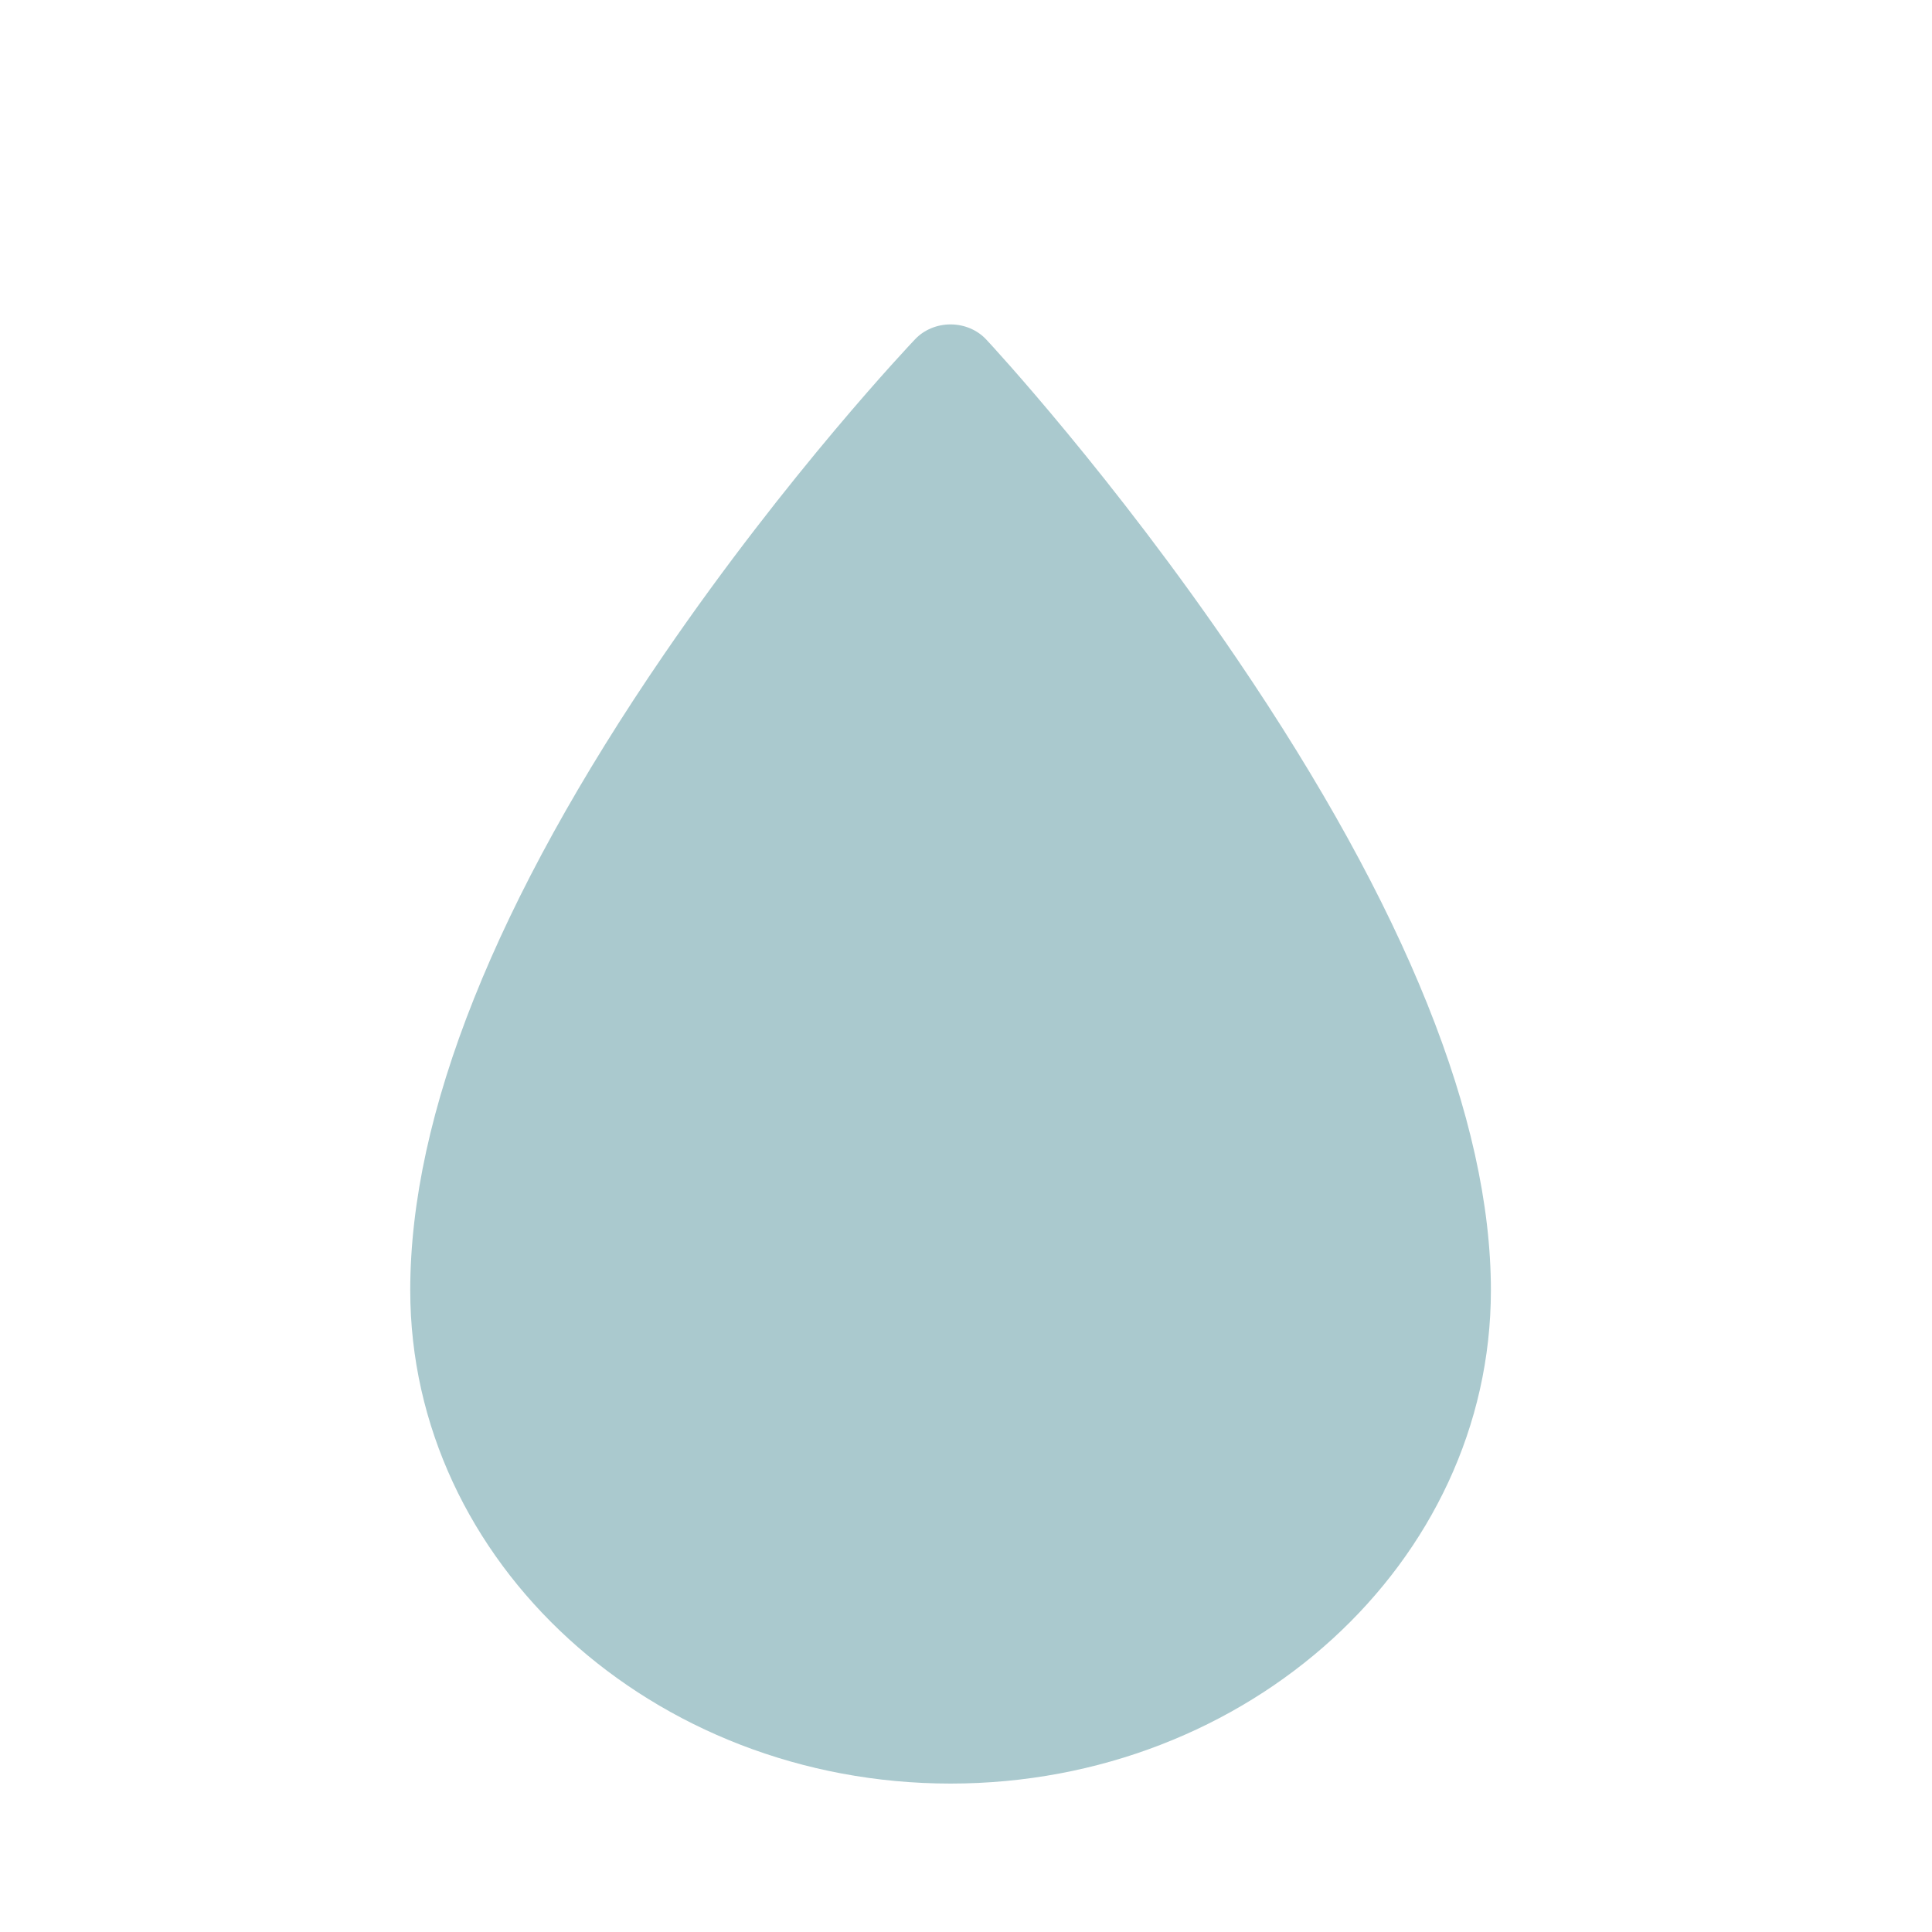 <?xml version="1.0" encoding="UTF-8" standalone="no"?>
<svg
   xmlns:osb="http://www.openswatchbook.org/uri/2009/osb"
   xmlns:dc="http://purl.org/dc/elements/1.1/"
   xmlns:cc="http://creativecommons.org/ns#"
   xmlns:rdf="http://www.w3.org/1999/02/22-rdf-syntax-ns#"
   xmlns:svg="http://www.w3.org/2000/svg"
   xmlns="http://www.w3.org/2000/svg"
   xmlns:xlink="http://www.w3.org/1999/xlink"
   xmlns:sodipodi="http://sodipodi.sourceforge.net/DTD/sodipodi-0.dtd"
   xmlns:inkscape="http://www.inkscape.org/namespaces/inkscape"
   inkscape:version="1.0 (4035a4fb49, 2020-05-01)"
   sodipodi:docname="minimize.svg"
   style="enable-background:new"
   version="1.1"
   height="23"
   width="23"
   id="svg4306">
  <defs
     id="defs24">
    <linearGradient
       osb:paint="solid"
       id="fg_color">
      <stop
         id="stop1387"
         offset="0"
         style="stop-color:#d3dae3;stop-opacity:1;" />
    </linearGradient>
    <linearGradient
       xlink:href="#selected_fg_color"
       gradientUnits="userSpaceOnUse"
       y2="145.26"
       y1="145.26"
       x2="16.933"
       x1="14.287"
       id="d" />
    <linearGradient
       osb:paint="solid"
       id="selected_fg_color">
      <stop
         id="stop11"
         offset="0"
         stop-color="#ffffffgit" />
    </linearGradient>
  </defs>
  <sodipodi:namedview
     inkscape:document-rotation="0"
     inkscape:current-layer="svg4306"
     inkscape:window-maximized="0"
     inkscape:window-y="87"
     inkscape:window-x="2405"
     inkscape:cy="-9.6798878"
     inkscape:cx="50.818308"
     inkscape:zoom="3.7926637"
     inkscape:snap-nodes="false"
     inkscape:bbox-nodes="true"
     inkscape:snap-bbox="true"
     showgrid="true"
     id="namedview22"
     inkscape:window-height="1122"
     inkscape:window-width="1247"
     inkscape:pageshadow="2"
     inkscape:pageopacity="0"
     guidetolerance="10"
     gridtolerance="10"
     objecttolerance="10"
     borderopacity="1"
     bordercolor="#666666"
     pagecolor="#373737">
    <inkscape:grid
       id="grid882"
       type="xygrid" />
  </sodipodi:namedview>
  <g
     id="active-center"
     inkscape:label="#active-center"
     transform="scale(0.833,1)">
    <path
       id="path2"
       fill="none"
       d="M 0,0 H 24 V 24 H 0 Z" />
    <path
       id="path831"
       d="M 17.68,7.846 C 15.911,5.675 14.169,4.107 14.095,4.042 13.969,3.929 13.784,3.863 13.589,3.862 c -0.002,0 -0.003,0 -0.004,0 -0.194,0 -0.378,0.064 -0.505,0.175 -0.073,0.064 -1.818,1.598 -3.589,3.752 -2.407,2.929 -3.628,5.476 -3.628,7.571 0,3.238 3.464,5.873 7.722,5.873 4.258,0 7.722,-2.634 7.722,-5.873 0,-2.033 -1.22,-4.561 -3.627,-7.514 z m 0,0"
       style="fill:#aac9ce;fill-opacity:1;stroke-width:0.039" />
  </g>
  <g
     inkscape:label="#inactive-center"
     id="inactive-center"
     style="enable-background:new"
     transform="matrix(0.833,0,0,1,0,-30)">
    <path
       d="M 0,0 H 24 V 24 H 0 Z"
       fill="none"
       id="path2-6" />
    <path
       style="fill:#aac9ce;fill-opacity:1;stroke-width:0.039"
       d="M 17.68,7.846 C 15.911,5.675 14.169,4.107 14.095,4.042 13.969,3.928 13.784,3.863 13.589,3.862 c -0.001,0 -0.003,0 -0.004,0 -0.194,0 -0.378,0.064 -0.505,0.175 -0.073,0.064 -1.818,1.598 -3.589,3.752 -2.407,2.929 -3.628,5.476 -3.628,7.571 0,3.238 3.464,5.873 7.722,5.873 4.258,0 7.722,-2.634 7.722,-5.873 0,-2.033 -1.22,-4.561 -3.627,-7.514 z m 0,0"
       id="path831-7" />
  </g>
  <g
     inkscape:label="#deactivated-center"
     id="deactivated-center"
     style="enable-background:new"
     transform="matrix(0.833,0,0,1,0,-60)">
    <path
       d="M 0,0 H 24 V 24 H 0 Z"
       fill="none"
       id="path2-35" />
    <path
       style="fill:#aac9ce;fill-opacity:1;stroke-width:0.039"
       d="M 17.68,7.846 C 15.911,5.675 14.169,4.107 14.095,4.042 13.969,3.929 13.784,3.863 13.589,3.862 c -0.002,0 -0.003,0 -0.004,0 -0.194,0 -0.378,0.064 -0.505,0.175 -0.073,0.064 -1.818,1.598 -3.589,3.752 -2.407,2.929 -3.628,5.476 -3.628,7.571 0,3.238 3.464,5.873 7.722,5.873 4.258,0 7.722,-2.634 7.722,-5.873 0,-2.033 -1.22,-4.561 -3.627,-7.514 z m 0,0"
       id="path831-62" />
  </g>
  <g
     inkscape:label="#hover-center"
     id="hover-center"
     style="enable-background:new;opacity:0.2"
     transform="matrix(0.833,0,0,1,0,30)">
    <path
       d="M 0,0 H 24 V 24 H 0 Z"
       fill="none"
       id="path2-1" />
    <path
       style="fill:#aac9ce;fill-opacity:1;stroke-width:0.039"
       d="M 17.68,7.846 C 15.911,5.675 14.169,4.107 14.095,4.042 13.969,3.929 13.784,3.863 13.589,3.862 c -0.002,0 -0.003,0 -0.004,0 -0.194,0 -0.378,0.064 -0.505,0.175 -0.073,0.064 -1.818,1.598 -3.589,3.752 -2.407,2.929 -3.628,5.476 -3.628,7.571 0,3.238 3.464,5.873 7.722,5.873 4.258,0 7.722,-2.634 7.722,-5.873 0,-2.033 -1.22,-4.561 -3.627,-7.514 z m 0,0"
       id="path831-2" />
  </g>
  <g
     inkscape:label="#pressed-center"
     id="pressed-center"
     style="enable-background:new"
     transform="matrix(0.833,0,0,1,0,60)">
    <path
       d="M 0,0 H 24 V 24 H 0 Z"
       fill="none"
       id="path2-0" />
    <path
       style="fill:#aac9ce;fill-opacity:1;stroke-width:0.039"
       d="M 17.68,7.846 C 15.911,5.675 14.169,4.107 14.095,4.042 13.969,3.929 13.784,3.863 13.589,3.862 c -0.002,0 -0.003,0 -0.004,0 -0.194,0 -0.378,0.064 -0.505,0.175 -0.073,0.064 -1.818,1.598 -3.589,3.752 -2.407,2.929 -3.628,5.476 -3.628,7.571 0,3.238 3.464,5.873 7.722,5.873 4.258,0 7.722,-2.634 7.722,-5.873 0,-2.033 -1.22,-4.561 -3.627,-7.514 z m 0,0"
       id="path831-9" />
  </g>
</svg>
